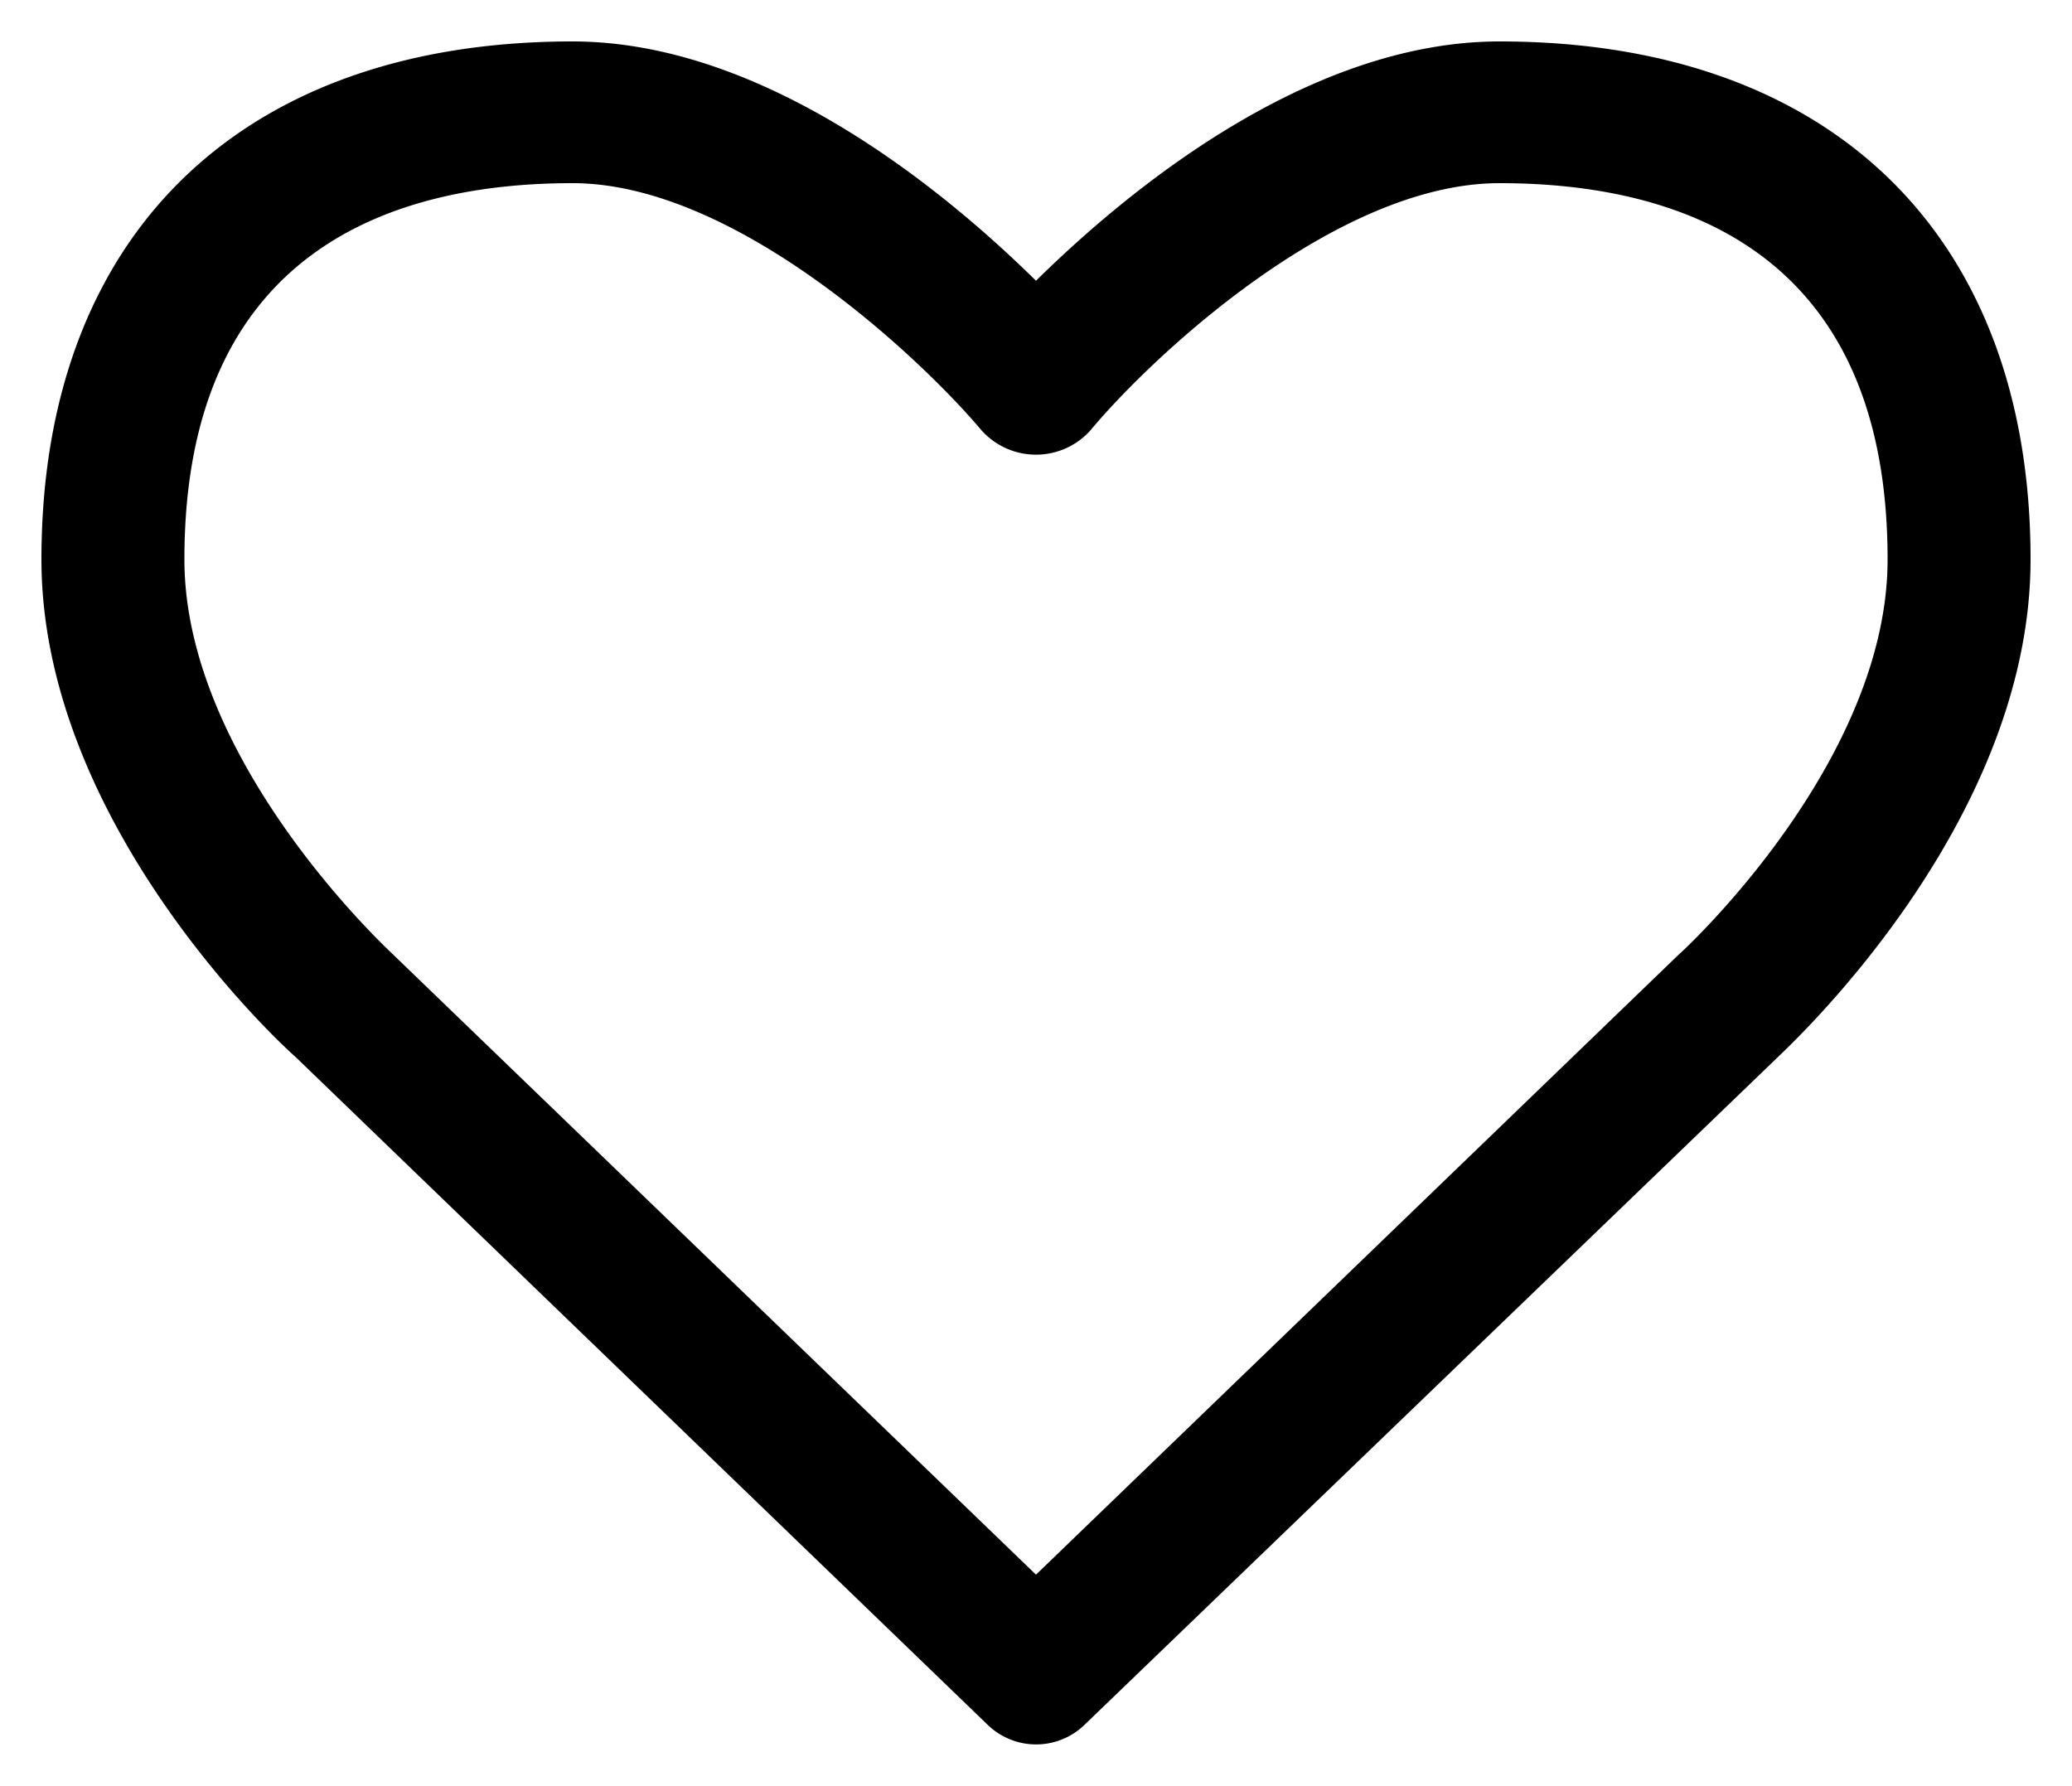 <svg xmlns="http://www.w3.org/2000/svg" width="100" height="86.19" viewBox="0 0 100 86.19"><title>heart</title><path d="M85.7,51.12,52.36,83.23a3.36,3.36,0,0,1-4.71,0L14.25,51C13.82,50.64,2,39.88,2,27,2,11.36,11.63,2,27.63,2,37,2,45.77,9.38,50,13.55,54.23,9.38,63,2,72.37,2,88.37,2,98,11.36,98,27,98,39.88,86.18,50.64,85.7,51.12ZM72.37,8.84c-8,0-17,8.62-19.75,11.94a3.53,3.53,0,0,1-5.24,0C44.59,17.46,35.6,8.84,27.63,8.84,19.07,8.84,8.9,12,8.9,27c0,9.79,9.9,18.89,10,19L50,76,81,46.09C81.2,45.93,91.1,36.83,91.1,27,91.1,12,80.93,8.84,72.37,8.84Z" /></svg>